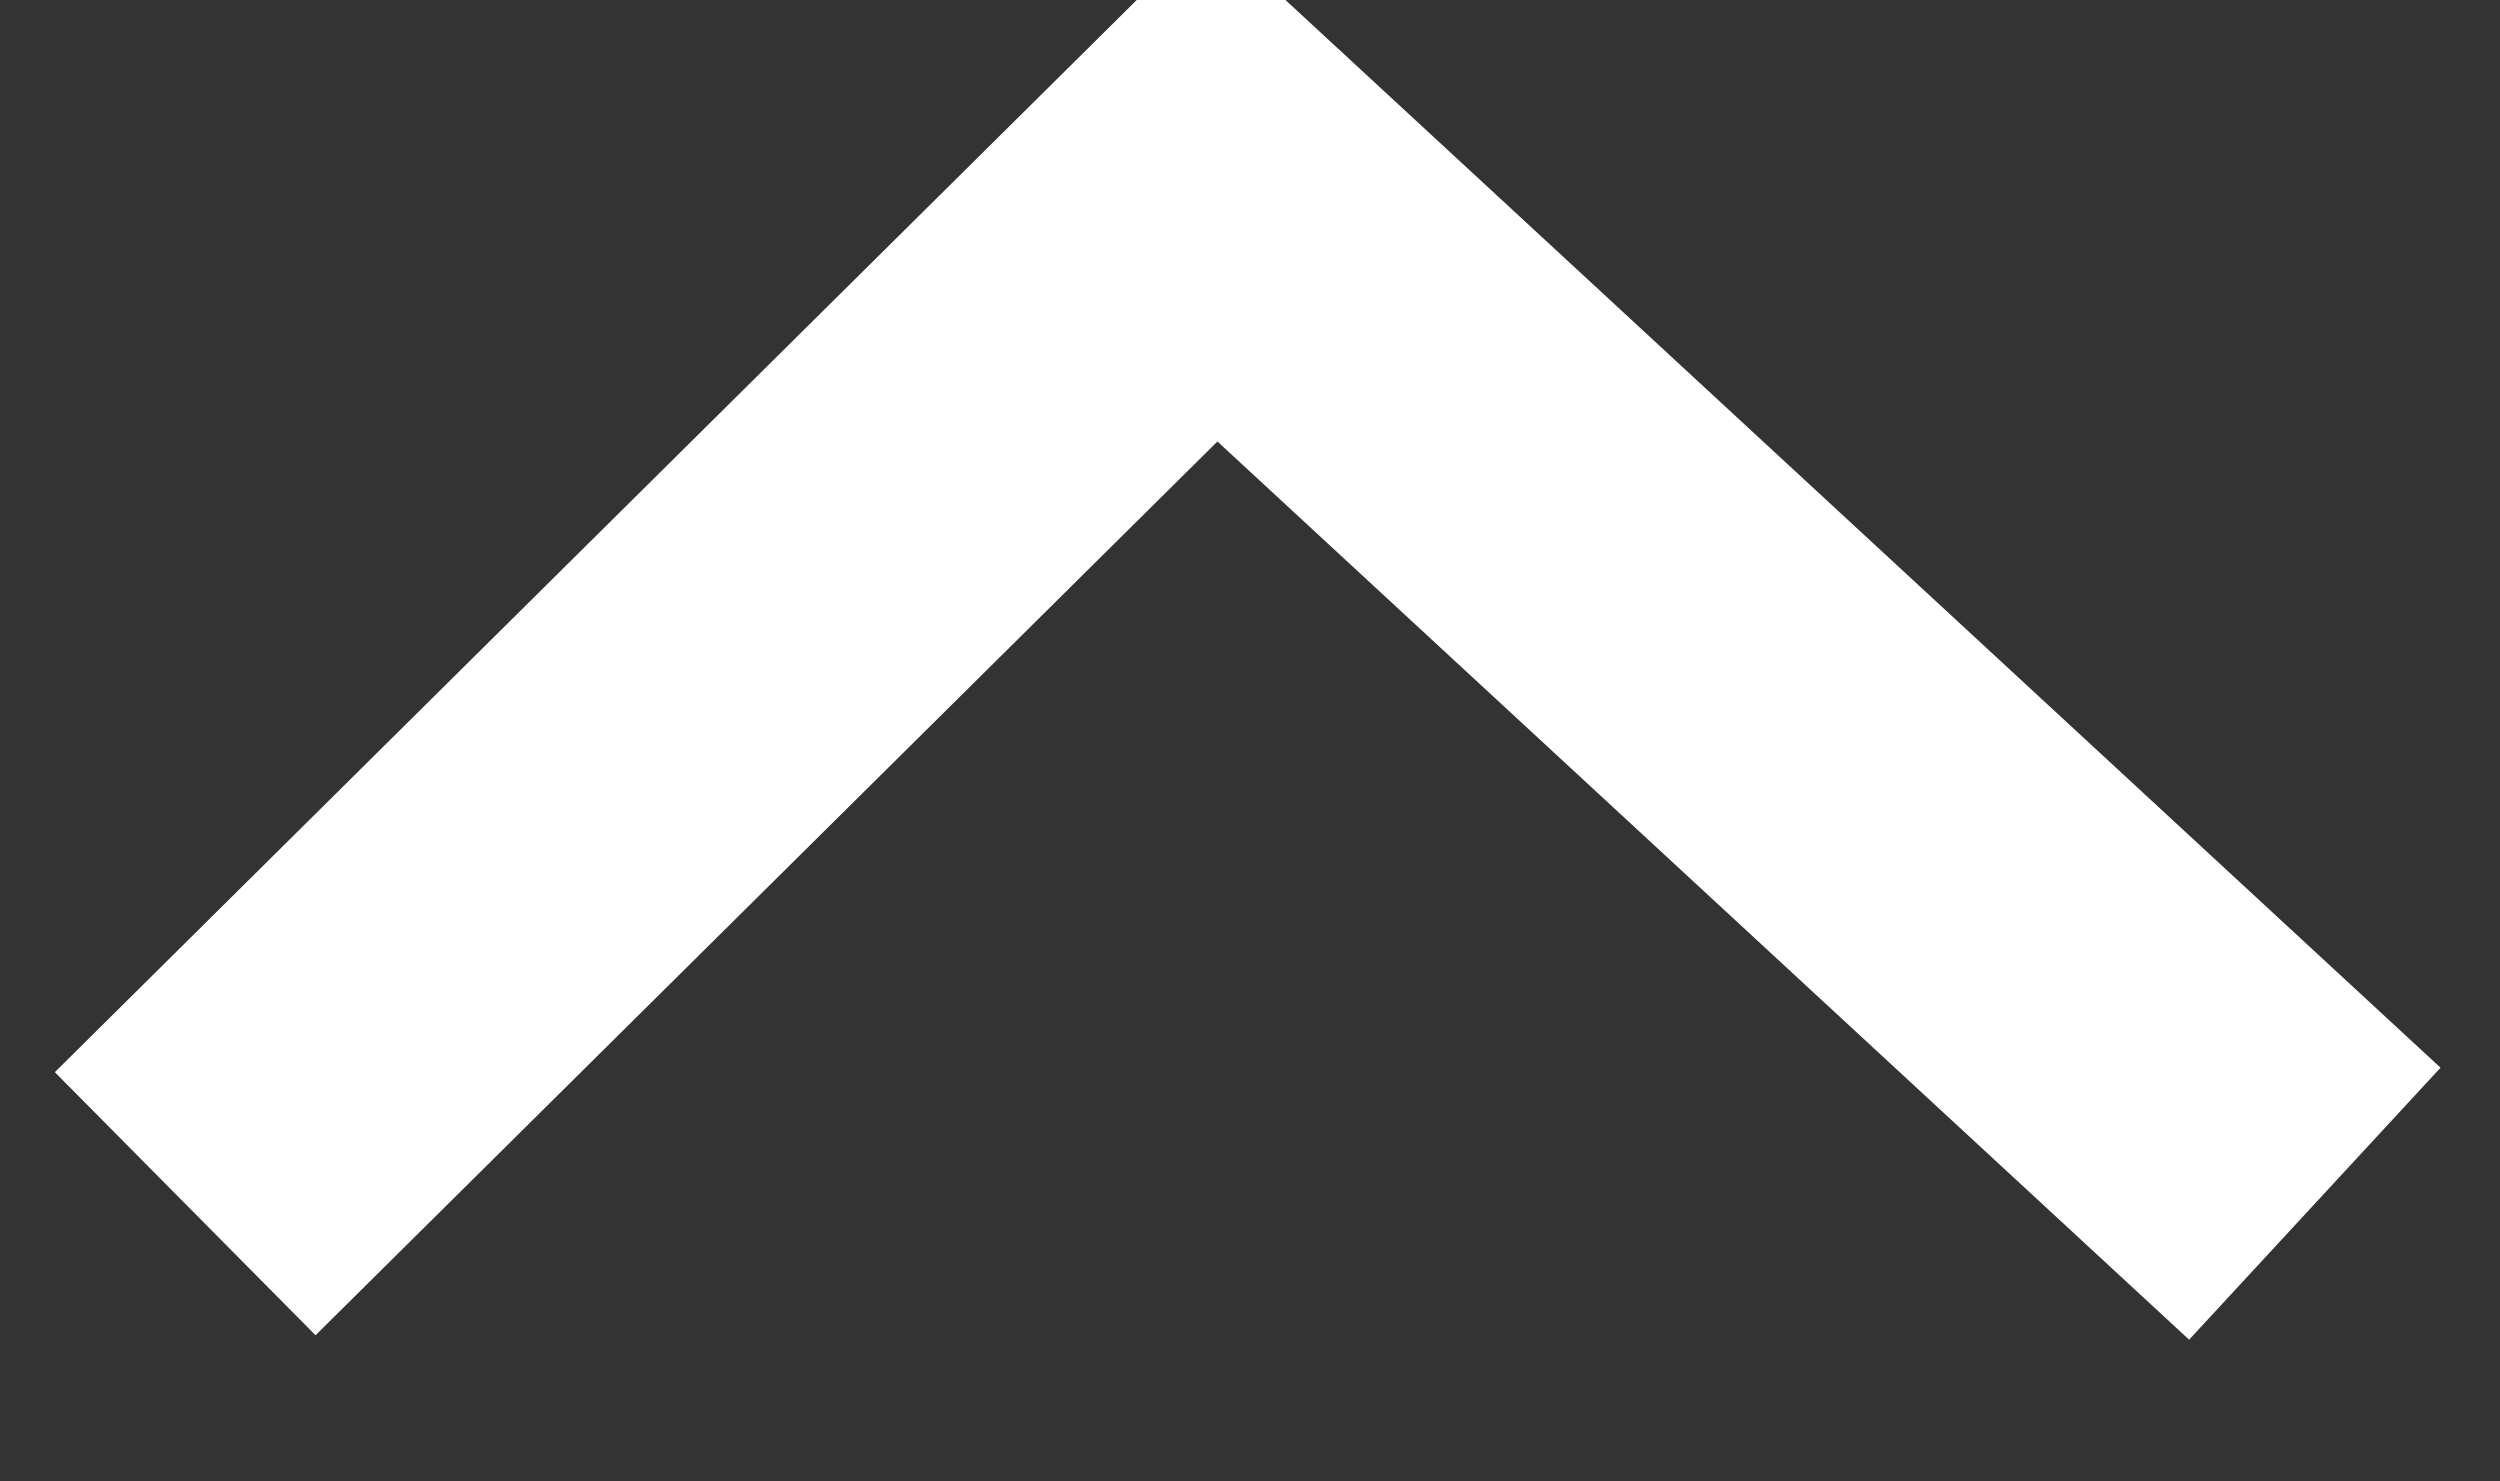 <svg enable-background="new 0 0 27 16" viewBox="0 0 27 16" xmlns="http://www.w3.org/2000/svg"><rect x="0" y="0" width="27" height="16" fill="#333333" stroke="none"/><path d="m25 13-11.9-11-11.1 11" fill="none" stroke="#fff" stroke-width="4"/></svg>